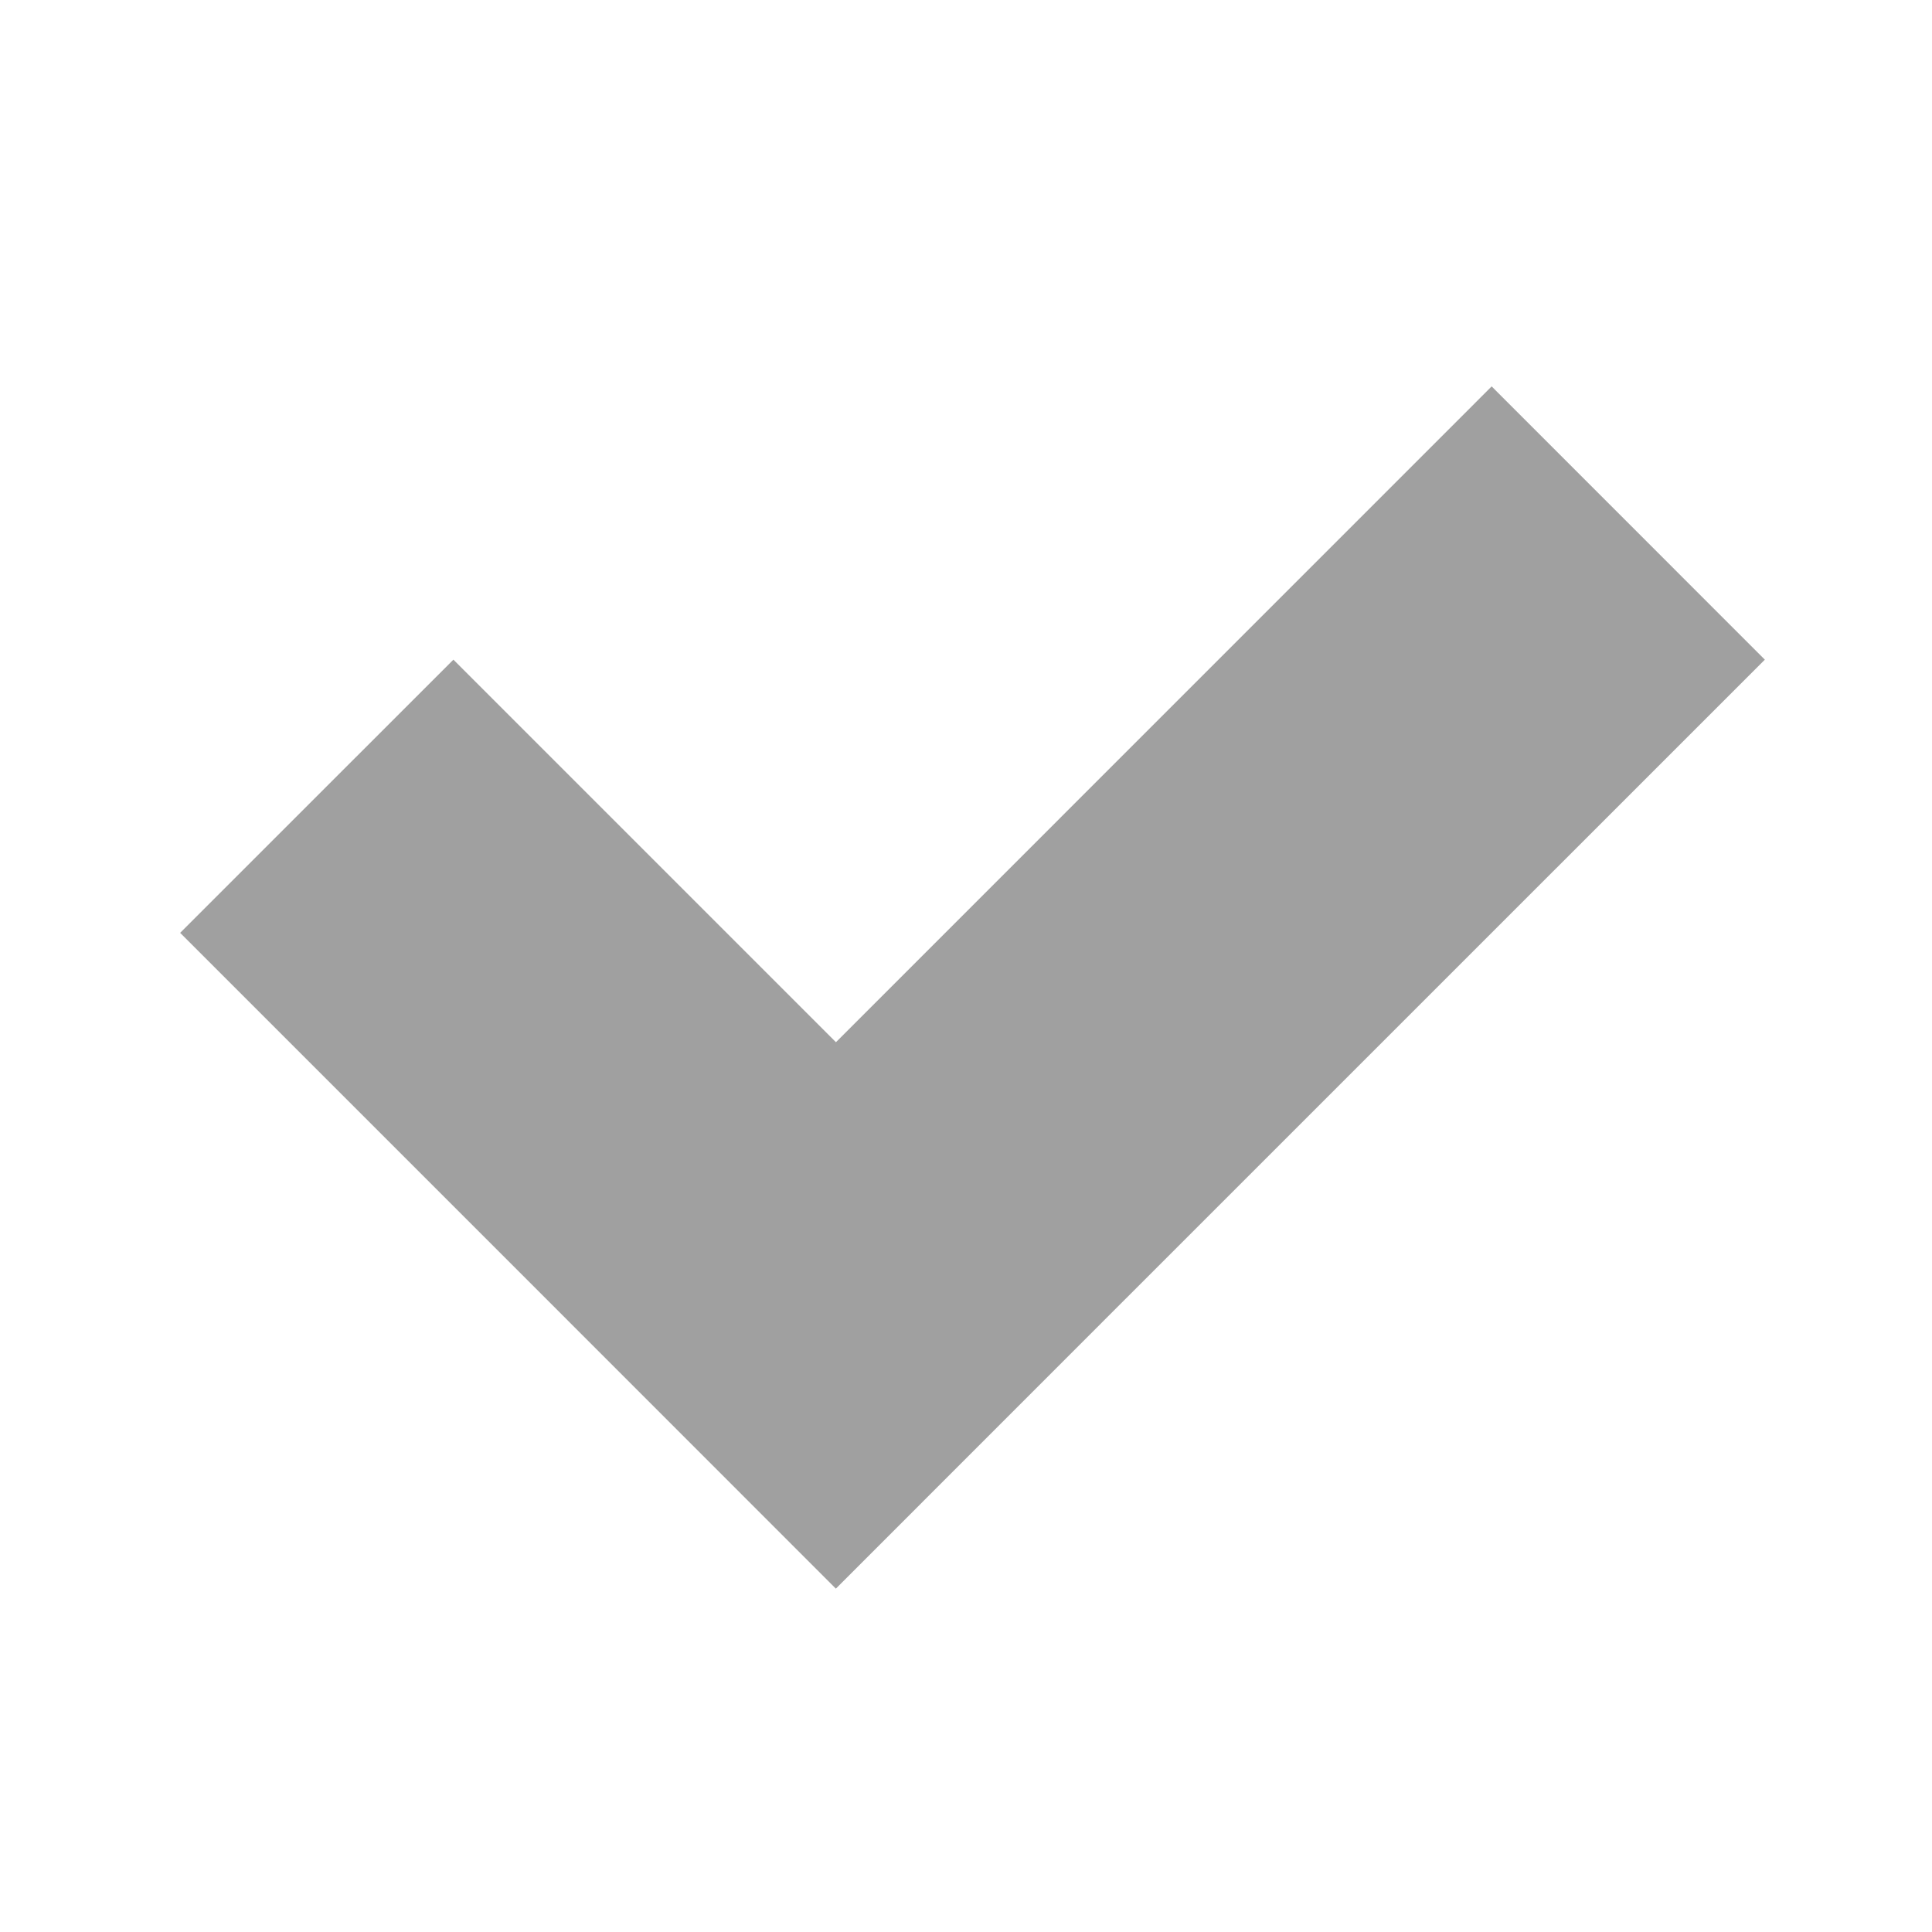<svg xmlns="http://www.w3.org/2000/svg" width="25" height="25" viewBox="0 0 25 25">
    <path data-name="합치기 2" d="M4.95 12.021 0 7.071l3.536-3.535 4.95 4.95L16.971 0l3.535 3.536-8.486 8.485-3.535 3.536z" transform="translate(2.331 5)" style="fill:#a0a0a0"/>
    <path data-name="사각형 33" style="fill:none" d="M0 0h25v25H0z"/>
</svg>
